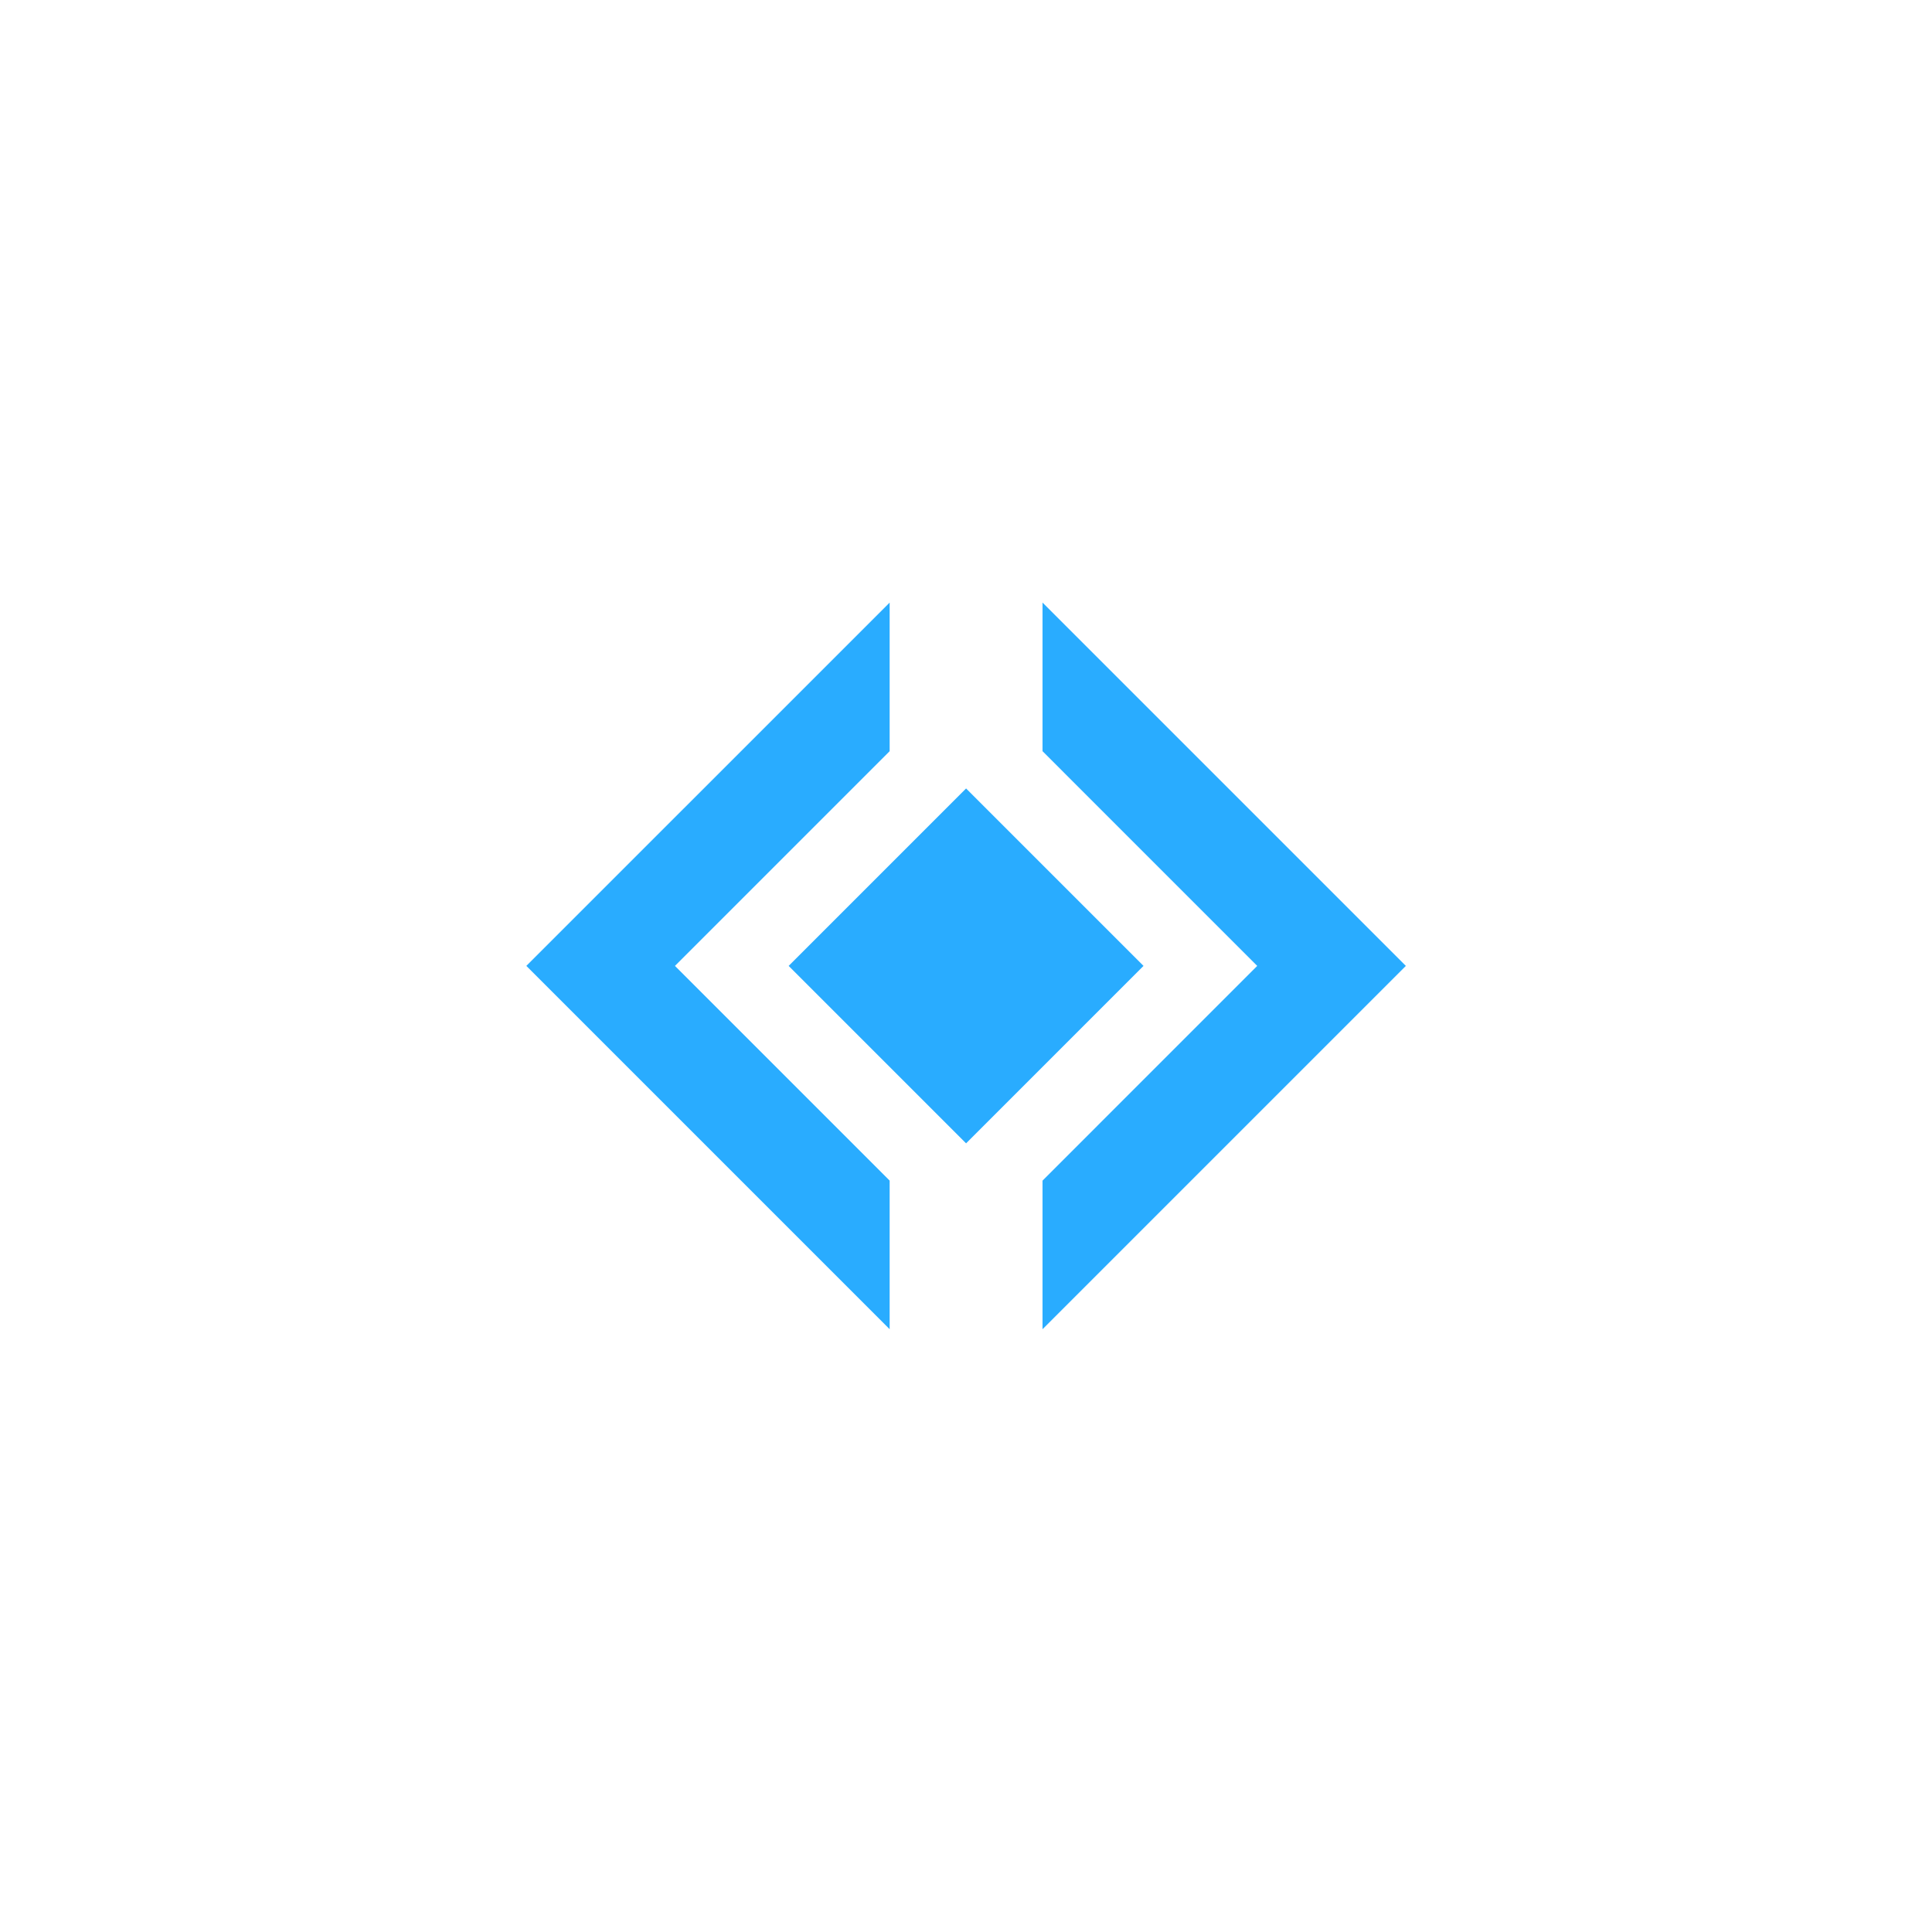 <svg xmlns="http://www.w3.org/2000/svg" xmlns:xlink="http://www.w3.org/1999/xlink" width="500" zoomAndPan="magnify" viewBox="0 0 375 375" height="500" preserveAspectRatio="xMidYMid meet" version="1.0"><defs><clipPath id="036afe09c6"><path d="M 202 116.977 L 273 116.977 L 273 257.977 L 202 257.977 Z M 202 116.977 " clip-rule="nonzero"/></clipPath><clipPath id="10f43ea7b7"><path d="M 102.016 116.977 L 173 116.977 L 173 257.977 L 102.016 257.977 Z M 102.016 116.977 " clip-rule="nonzero"/></clipPath></defs><g clip-path="url(#036afe09c6)"><path fill="#29acff" d="M 202.355 116.961 L 202.355 145.805 L 244.027 187.48 L 202.355 229.156 L 202.355 258 L 272.875 187.48 Z M 202.355 116.961 " fill-opacity="1" fill-rule="nonzero"/></g><g clip-path="url(#10f43ea7b7)"><path fill="#29acff" d="M 172.68 145.805 L 172.68 116.961 L 102.16 187.48 L 172.68 258 L 172.68 229.156 L 131.008 187.48 Z M 172.68 145.805 " fill-opacity="1" fill-rule="nonzero"/></g><path fill="#29acff" d="M 153.078 187.48 L 187.516 153.039 L 221.957 187.48 L 187.516 221.922 Z M 153.078 187.48 " fill-opacity="1" fill-rule="nonzero"/></svg>